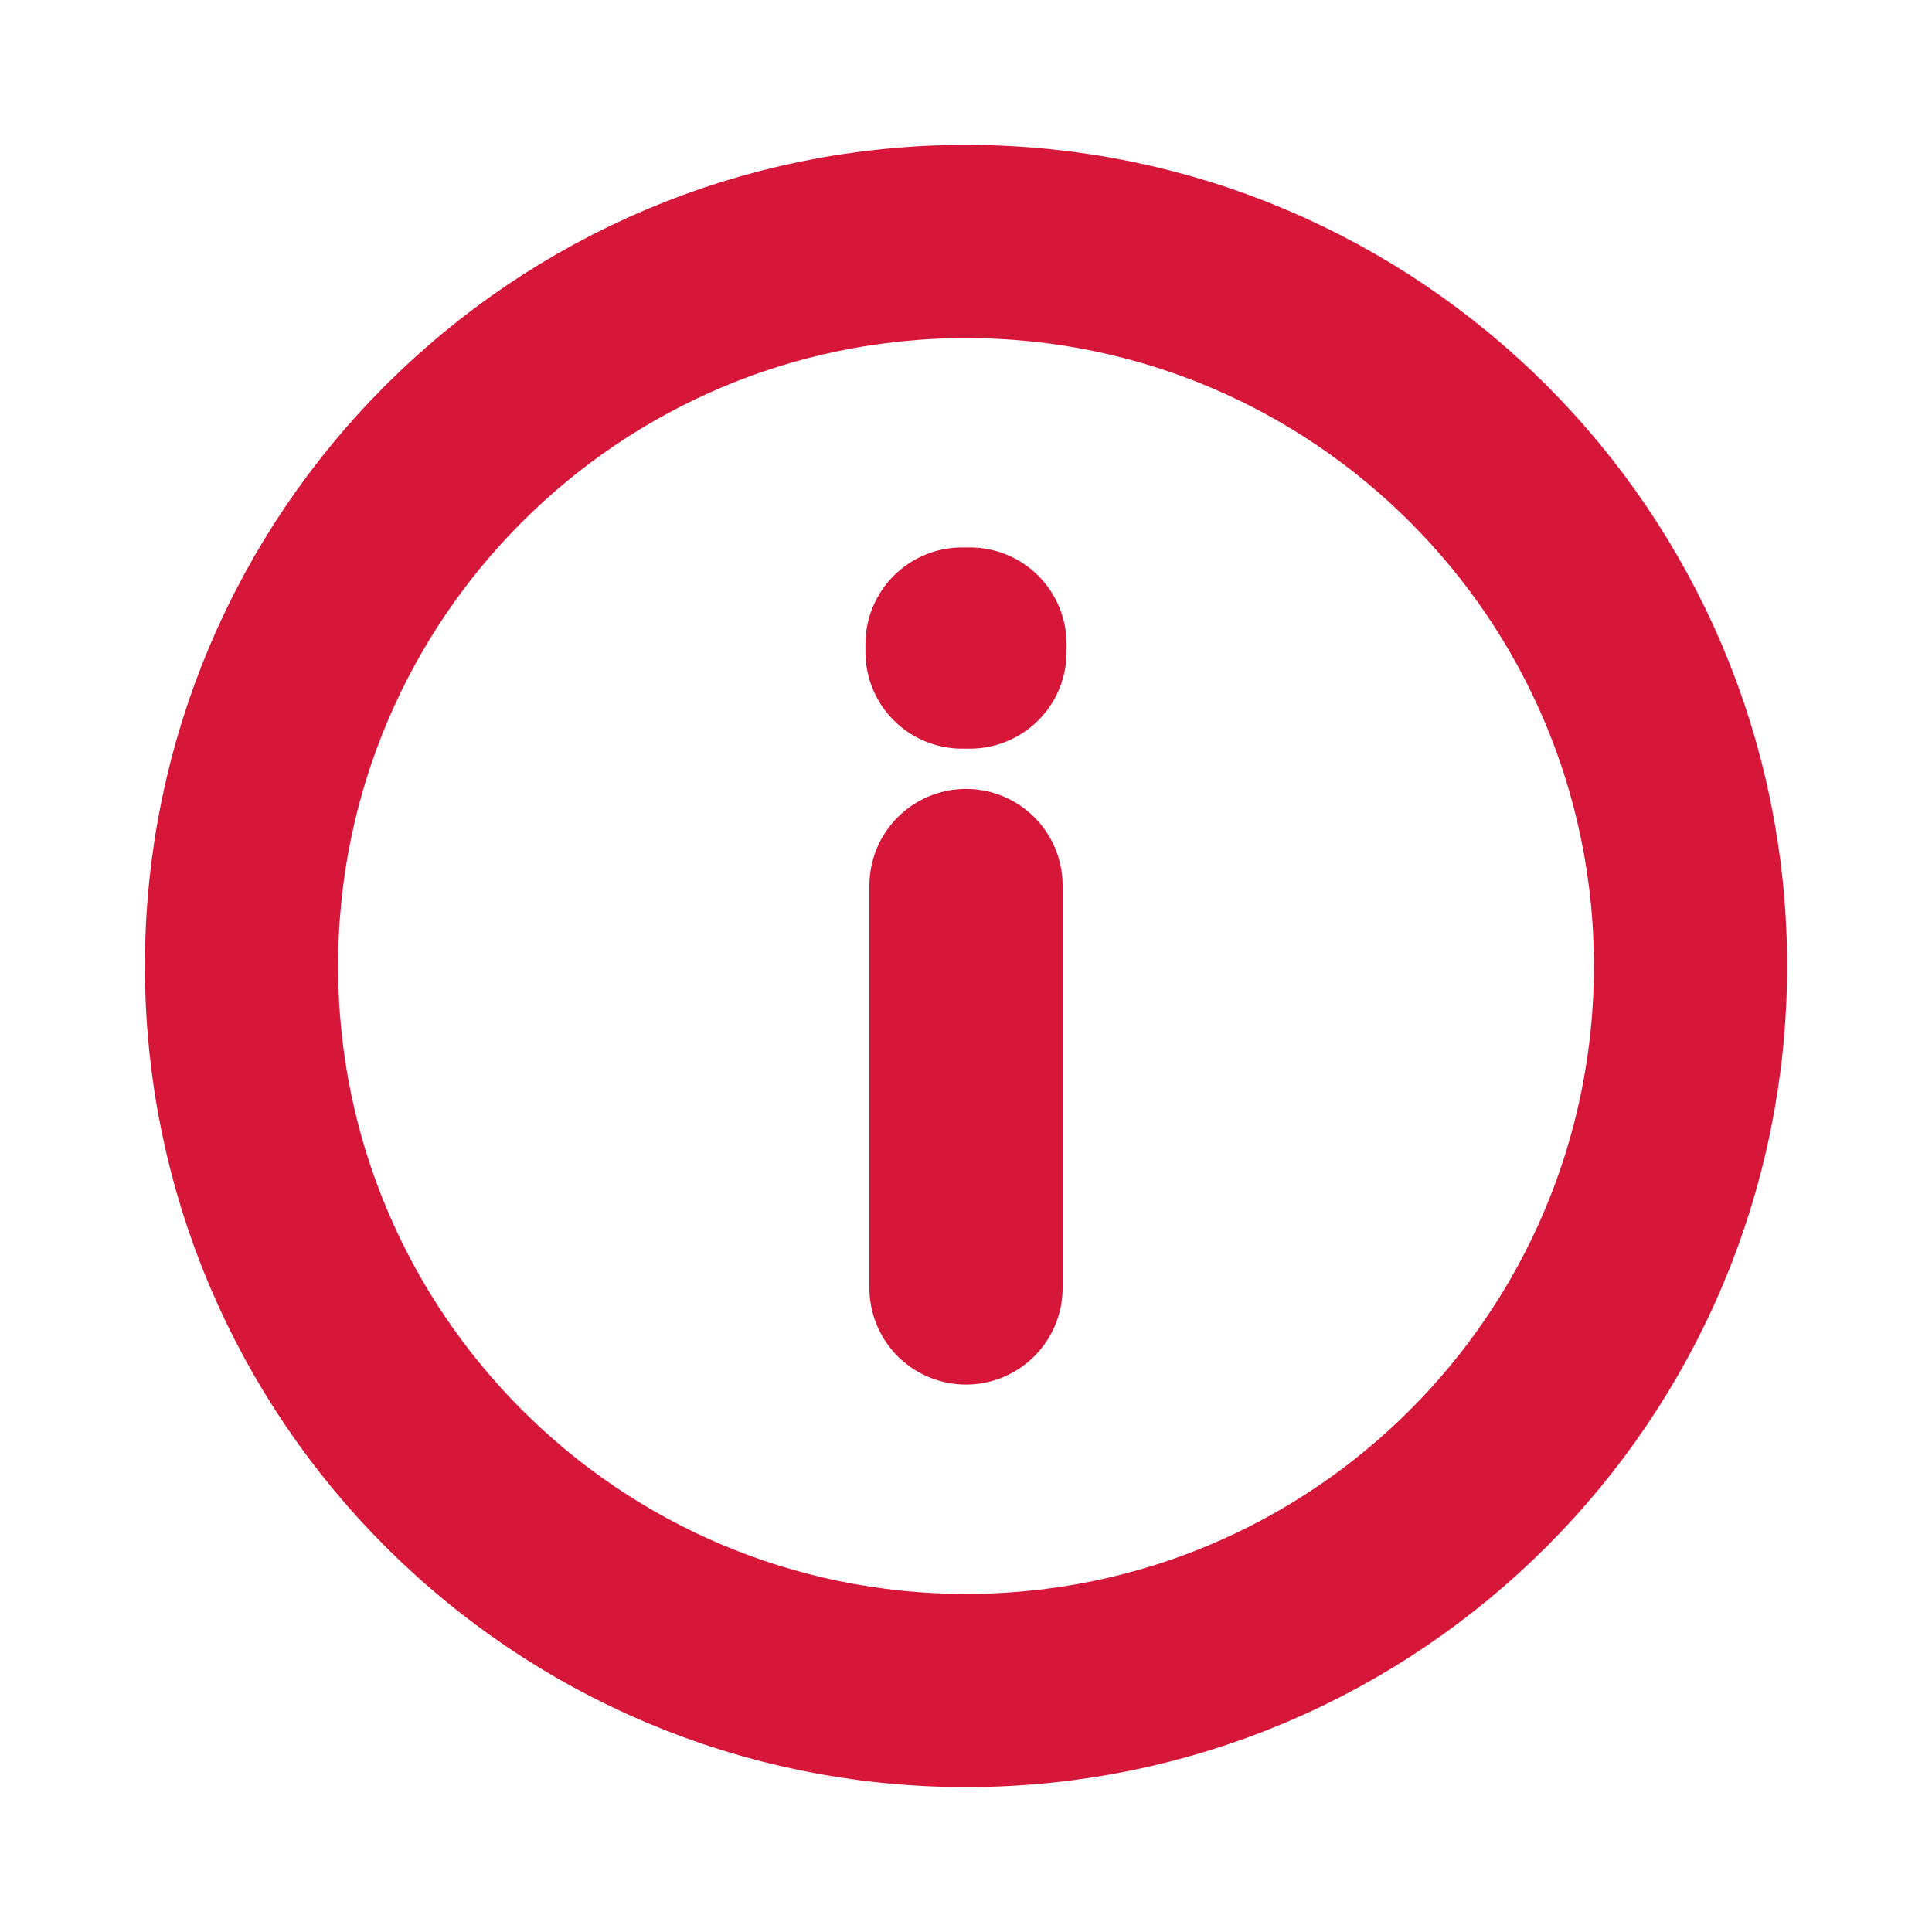 <svg width="20" height="20" viewBox="0 0 20 20" fill="none" xmlns="http://www.w3.org/2000/svg">
<path d="M10 9.167V13.333M10 17.5C5.858 17.5 2.5 14.142 2.5 10C2.5 5.858 5.858 2.5 10 2.5C14.142 2.5 17.5 5.858 17.5 10C17.5 14.142 14.142 17.5 10 17.5ZM10.041 6.667V6.75L9.959 6.75V6.667H10.041Z" stroke="#D6173A" stroke-width="2" stroke-linecap="round" stroke-linejoin="round"/>
</svg>
